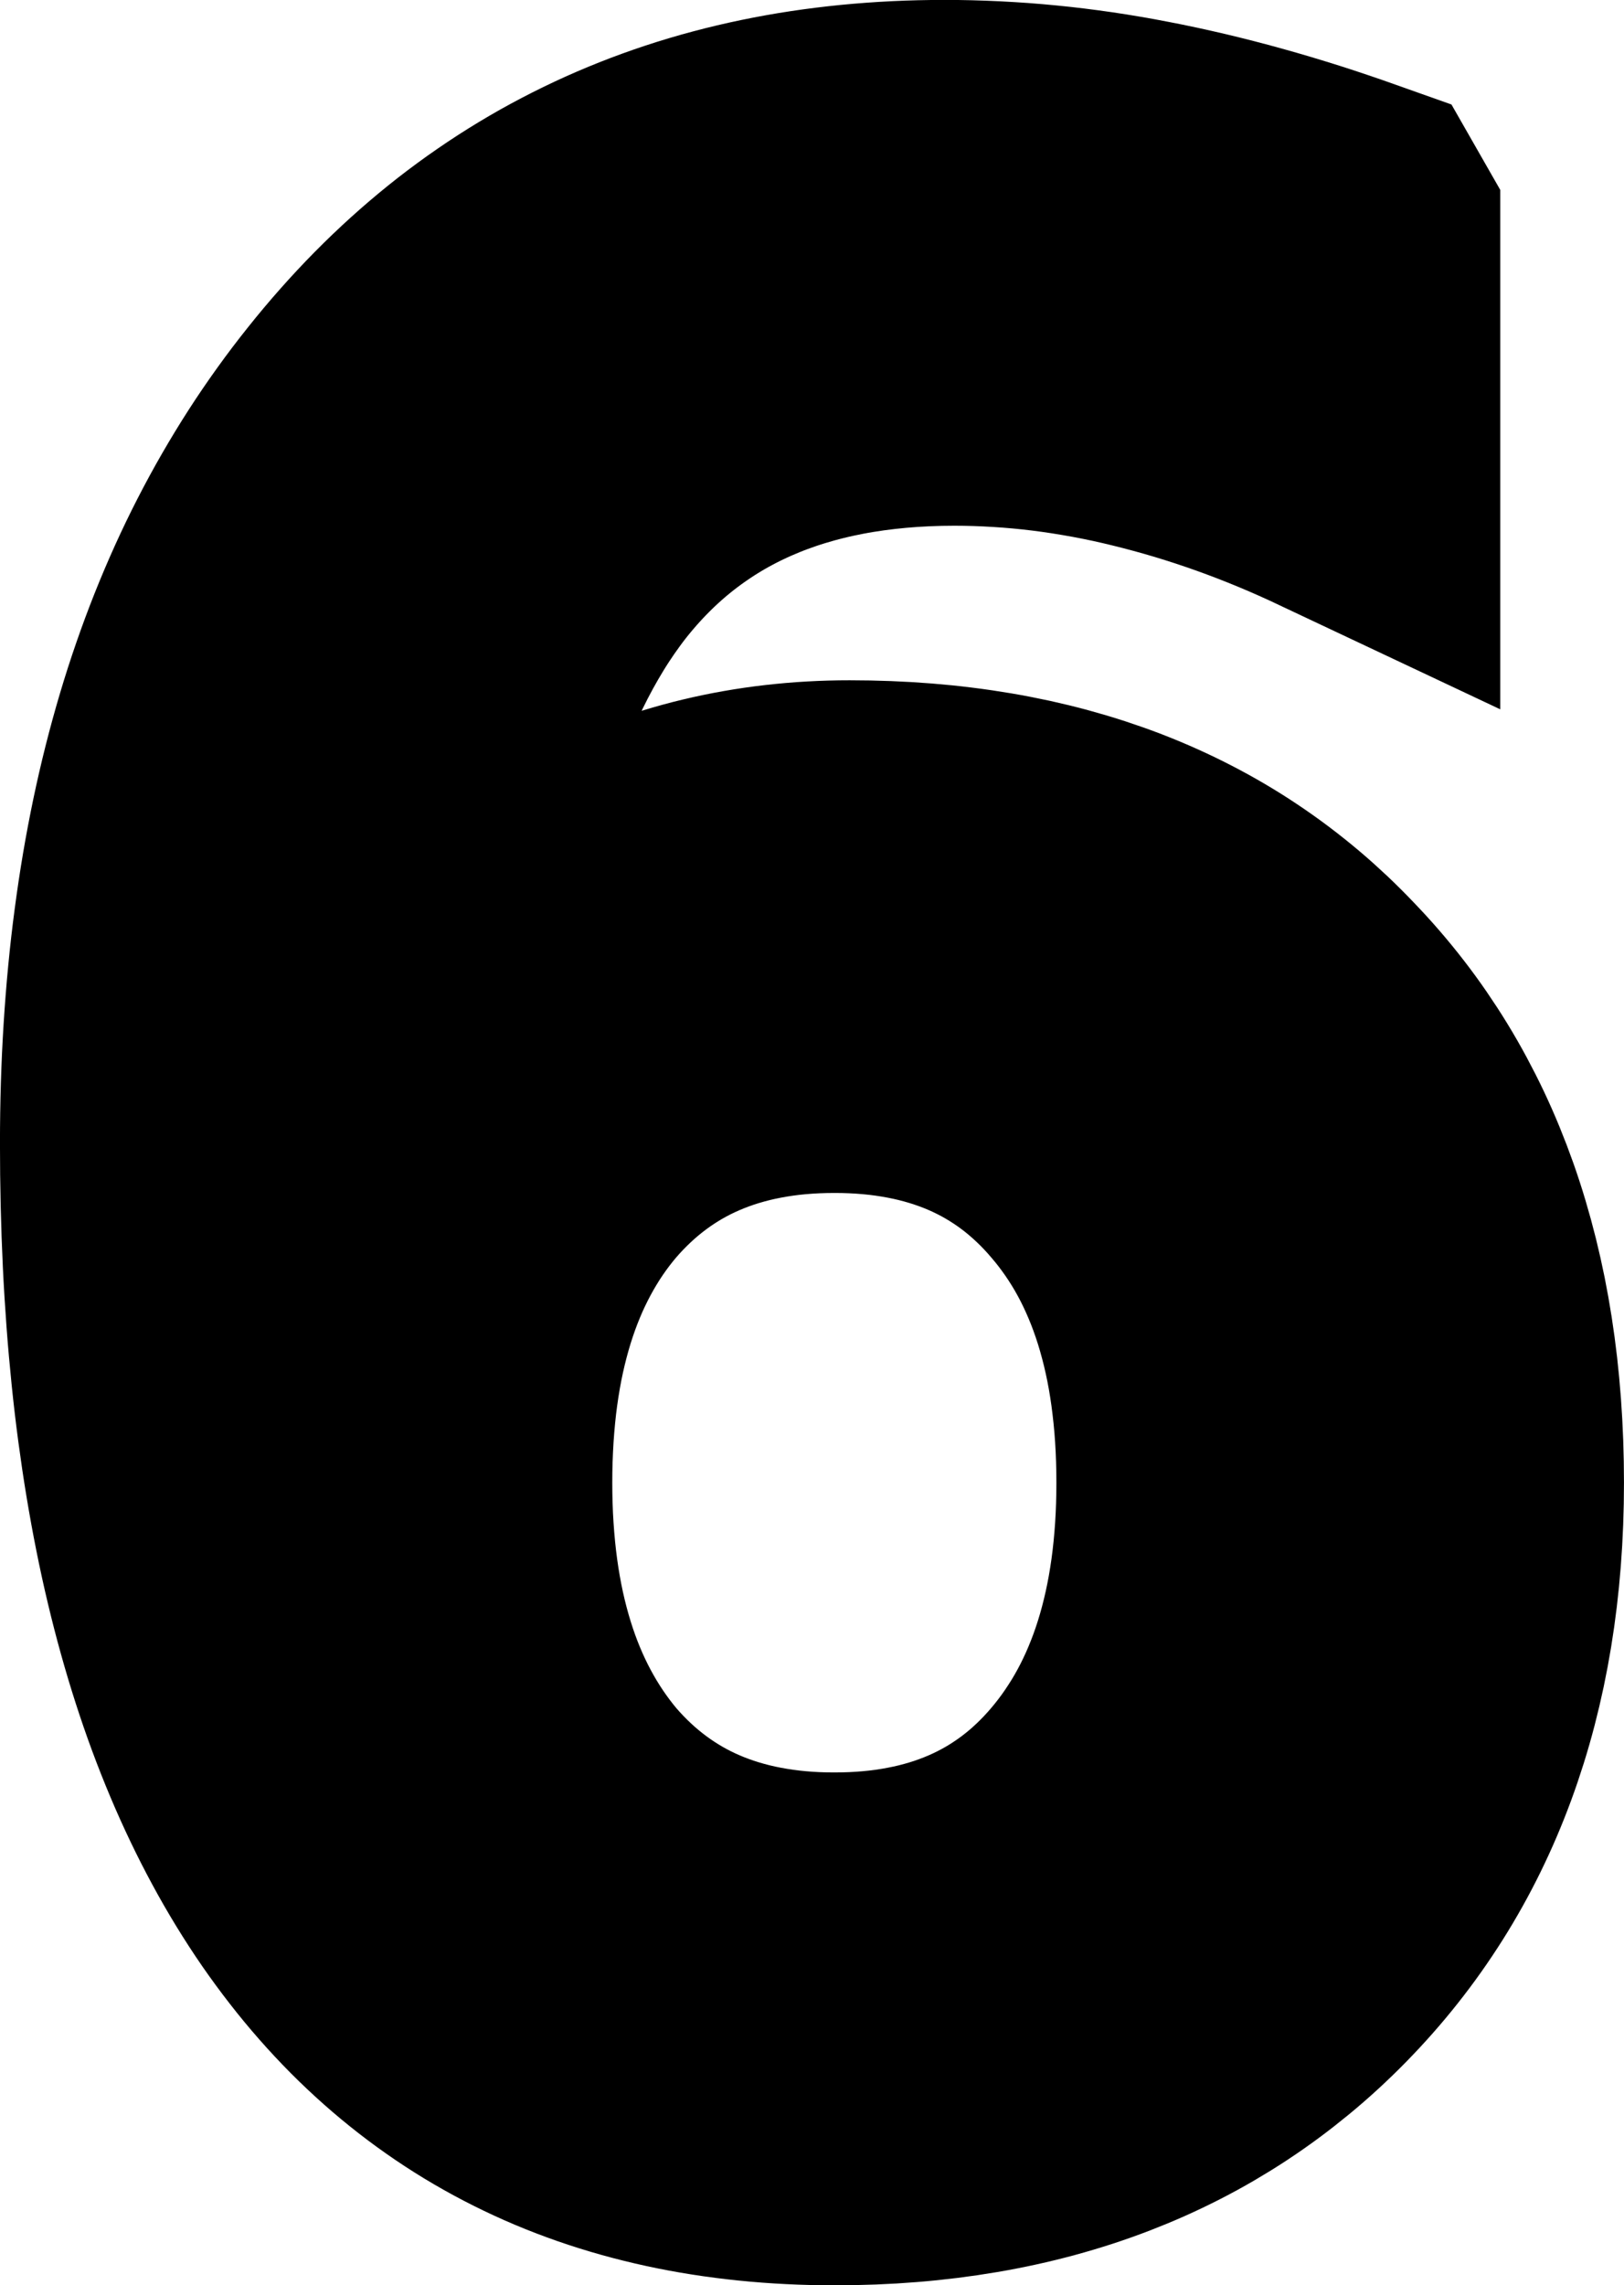 <?xml version="1.0" encoding="UTF-8" standalone="no"?>
<!-- Created with Inkscape (http://www.inkscape.org/) -->

<svg
   width="50.318"
   height="70.794"
   viewBox="0 0 50.318 70.794"
   version="1.1"
   id="svg1"
   inkscape:version="1.4 (e7c3feb100, 2024-10-09)"
   sodipodi:docname="6.svg"
   inkscape:export-filename="7.png"
   inkscape:export-xdpi="96"
   inkscape:export-ydpi="96"
   xmlns:inkscape="http://www.inkscape.org/namespaces/inkscape"
   xmlns:sodipodi="http://sodipodi.sourceforge.net/DTD/sodipodi-0.dtd"
   xmlns="http://www.w3.org/2000/svg"
   xmlns:svg="http://www.w3.org/2000/svg">
  <sodipodi:namedview
     id="namedview1"
     pagecolor="#ffffff"
     bordercolor="#cccccc"
     borderopacity="1"
     inkscape:showpageshadow="0"
     inkscape:pageopacity="1"
     inkscape:pagecheckerboard="true"
     inkscape:deskcolor="#d1d1d1"
     inkscape:document-units="mm"
     inkscape:zoom="2.0812827"
     inkscape:cx="386.54047"
     inkscape:cy="54.773914"
     inkscape:window-width="2752"
     inkscape:window-height="1086"
     inkscape:window-x="0"
     inkscape:window-y="0"
     inkscape:window-maximized="1"
     inkscape:current-layer="layer1" />
  <defs
     id="defs1" />
  <g
     inkscape:label="Layer 1"
     inkscape:groupmode="layer"
     id="layer1"
     transform="translate(-11.256,-6.642)">
    <path
       style="font-size:80.958px;font-family:'DejaVu Sans';-inkscape-font-specification:'DejaVu Sans';fill:none;stroke:#000000;stroke-width:9.562;stroke-linecap:round"
       d="m 37.107,38.818 c -0.224,0 -0.445,0.005 -0.663,0.014 -0.218,0.01 -0.434,0.024 -0.646,0.043 -0.212,0.019 -0.422,0.043 -0.629,0.072 -0.207,0.029 -0.411,0.062 -0.611,0.101 -0.201,0.038 -0.399,0.081 -0.594,0.129 -0.195,0.048 -0.387,0.101 -0.577,0.158 -0.189,0.057 -0.376,0.12 -0.56,0.187 -0.184,0.067 -0.364,0.139 -0.542,0.215 -0.178,0.077 -0.353,0.158 -0.525,0.244 -0.172,0.086 -0.341,0.177 -0.508,0.273 -0.166,0.096 -0.33,0.196 -0.49,0.302 -0.161,0.105 -0.318,0.215 -0.473,0.33 -0.155,0.115 -0.307,0.235 -0.456,0.359 -0.149,0.124 -0.295,0.254 -0.439,0.388 -0.143,0.134 -0.284,0.273 -0.421,0.416 -0.138,0.144 -0.272,0.292 -0.404,0.445 -0.13,0.153 -0.256,0.31 -0.378,0.47 -0.122,0.16 -0.24,0.324 -0.354,0.492 -0.114,0.167 -0.224,0.338 -0.329,0.513 -0.106,0.174 -0.207,0.353 -0.305,0.534 -0.098,0.182 -0.191,0.367 -0.281,0.555 -0.089,0.189 -0.175,0.381 -0.256,0.577 -0.081,0.196 -0.159,0.395 -0.232,0.598 -0.073,0.203 -0.142,0.409 -0.207,0.619 -0.065,0.21 -0.126,0.424 -0.183,0.641 -0.057,0.217 -0.11,0.438 -0.159,0.662 -0.049,0.224 -0.094,0.452 -0.134,0.683 -0.041,0.231 -0.077,0.466 -0.11,0.705 -0.033,0.238 -0.061,0.48 -0.085,0.726 -0.024,0.246 -0.045,0.495 -0.061,0.747 -0.016,0.253 -0.028,0.509 -0.037,0.769 -0.008,0.26 -0.012,0.523 -0.012,0.79 0,0.265 0.004,0.527 0.012,0.785 0.008,0.258 0.02,0.513 0.037,0.765 0.016,0.251 0.037,0.499 0.061,0.744 0.024,0.244 0.053,0.486 0.085,0.723 0.033,0.238 0.069,0.472 0.11,0.702 0.041,0.231 0.085,0.458 0.134,0.682 0.049,0.224 0.102,0.444 0.159,0.661 0.057,0.217 0.118,0.43 0.183,0.64 0.065,0.21 0.134,0.417 0.207,0.62 0.073,0.203 0.15,0.403 0.232,0.599 0.081,0.196 0.167,0.389 0.256,0.578 0.089,0.189 0.183,0.375 0.281,0.558 0.098,0.182 0.199,0.361 0.305,0.537 0.106,0.176 0.216,0.348 0.329,0.516 0.114,0.169 0.232,0.334 0.354,0.496 0.122,0.162 0.248,0.32 0.378,0.475 0.132,0.153 0.266,0.302 0.404,0.445 0.138,0.144 0.278,0.282 0.421,0.416 0.143,0.134 0.289,0.263 0.439,0.388 0.149,0.124 0.301,0.244 0.456,0.359 0.155,0.115 0.313,0.225 0.473,0.33 0.161,0.105 0.324,0.206 0.49,0.302 0.166,0.096 0.336,0.187 0.508,0.273 0.172,0.086 0.347,0.168 0.525,0.244 0.178,0.077 0.359,0.148 0.542,0.215 0.184,0.067 0.37,0.129 0.56,0.187 0.189,0.057 0.382,0.11 0.577,0.158 0.195,0.048 0.393,0.091 0.594,0.129 0.201,0.038 0.405,0.072 0.611,0.101 0.207,0.029 0.416,0.053 0.629,0.072 0.212,0.019 0.428,0.034 0.646,0.043 0.218,0.01 0.439,0.014 0.663,0.014 0.224,0 0.445,-0.005 0.663,-0.014 0.218,-0.01 0.433,-0.024 0.646,-0.043 0.212,-0.019 0.422,-0.043 0.628,-0.072 0.206,-0.029 0.41,-0.062 0.61,-0.101 0.201,-0.038 0.398,-0.081 0.593,-0.129 0.195,-0.048 0.386,-0.101 0.575,-0.158 0.189,-0.057 0.375,-0.12 0.558,-0.187 0.183,-0.067 0.363,-0.139 0.54,-0.215 0.177,-0.077 0.351,-0.158 0.522,-0.244 0.171,-0.086 0.339,-0.177 0.505,-0.273 0.165,-0.096 0.328,-0.196 0.487,-0.302 0.159,-0.105 0.316,-0.215 0.47,-0.33 0.154,-0.115 0.304,-0.235 0.452,-0.359 0.148,-0.124 0.293,-0.254 0.434,-0.388 0.142,-0.134 0.281,-0.273 0.417,-0.416 0.136,-0.144 0.269,-0.292 0.399,-0.445 0.132,-0.155 0.259,-0.313 0.383,-0.475 0.124,-0.162 0.243,-0.327 0.358,-0.496 0.115,-0.169 0.226,-0.341 0.334,-0.516 0.107,-0.176 0.21,-0.354 0.309,-0.537 0.099,-0.182 0.194,-0.368 0.284,-0.558 0.091,-0.189 0.177,-0.382 0.259,-0.578 0.082,-0.196 0.161,-0.396 0.235,-0.599 0.074,-0.203 0.144,-0.41 0.21,-0.62 0.066,-0.21 0.128,-0.423 0.185,-0.64 0.058,-0.217 0.111,-0.437 0.161,-0.661 0.049,-0.224 0.095,-0.451 0.136,-0.682 0.041,-0.231 0.078,-0.465 0.111,-0.702 0.033,-0.238 0.062,-0.479 0.086,-0.723 0.025,-0.244 0.045,-0.492 0.062,-0.744 0.016,-0.251 0.029,-0.506 0.037,-0.765 0.008,-0.258 0.012,-0.52 0.012,-0.785 0,-0.267 -0.004,-0.53 -0.012,-0.79 -0.008,-0.26 -0.021,-0.516 -0.037,-0.769 -0.016,-0.253 -0.037,-0.502 -0.062,-0.747 -0.025,-0.246 -0.054,-0.487 -0.086,-0.726 -0.033,-0.238 -0.07,-0.473 -0.111,-0.705 -0.041,-0.231 -0.086,-0.459 -0.136,-0.683 -0.049,-0.224 -0.103,-0.445 -0.161,-0.662 -0.058,-0.217 -0.119,-0.431 -0.185,-0.641 -0.066,-0.21 -0.136,-0.416 -0.21,-0.619 -0.074,-0.203 -0.152,-0.402 -0.235,-0.598 -0.082,-0.196 -0.169,-0.388 -0.259,-0.577 -0.091,-0.189 -0.185,-0.374 -0.284,-0.555 -0.099,-0.182 -0.202,-0.36 -0.309,-0.534 -0.107,-0.174 -0.218,-0.345 -0.334,-0.513 -0.115,-0.167 -0.235,-0.331 -0.358,-0.492 -0.124,-0.16 -0.251,-0.317 -0.383,-0.47 -0.13,-0.153 -0.263,-0.302 -0.399,-0.445 -0.136,-0.144 -0.275,-0.282 -0.417,-0.416 -0.142,-0.134 -0.287,-0.263 -0.434,-0.388 -0.148,-0.124 -0.298,-0.244 -0.452,-0.359 -0.154,-0.115 -0.31,-0.225 -0.47,-0.33 -0.159,-0.105 -0.322,-0.206 -0.487,-0.302 -0.165,-0.096 -0.334,-0.187 -0.505,-0.273 -0.171,-0.086 -0.345,-0.168 -0.522,-0.244 -0.177,-0.077 -0.357,-0.148 -0.54,-0.215 -0.183,-0.067 -0.369,-0.129 -0.558,-0.187 -0.189,-0.057 -0.381,-0.11 -0.575,-0.158 -0.195,-0.048 -0.392,-0.091 -0.593,-0.129 -0.201,-0.038 -0.404,-0.072 -0.61,-0.101 -0.206,-0.029 -0.416,-0.053 -0.628,-0.072 -0.212,-0.019 -0.427,-0.034 -0.646,-0.043 -0.218,-0.01 -0.439,-0.014 -0.663,-0.014 z m 15.852,-25.023 v 0.455 0.455 0.455 0.455 0.455 0.455 0.455 0.455 0.455 0.455 0.455 0.455 0.455 0.455 0.455 0.455 c -0.125,-0.059 -0.25,-0.118 -0.376,-0.175 -0.125,-0.058 -0.251,-0.114 -0.376,-0.17 -0.126,-0.056 -0.251,-0.111 -0.377,-0.165 -0.126,-0.054 -0.252,-0.107 -0.378,-0.16 -0.126,-0.052 -0.252,-0.104 -0.378,-0.154 -0.126,-0.051 -0.253,-0.1 -0.379,-0.149 -0.126,-0.049 -0.253,-0.097 -0.38,-0.144 -0.127,-0.047 -0.253,-0.093 -0.38,-0.139 -0.127,-0.045 -0.254,-0.09 -0.381,-0.133 -0.127,-0.044 -0.254,-0.086 -0.381,-0.128 -0.127,-0.042 -0.255,-0.083 -0.382,-0.123 -0.127,-0.04 -0.255,-0.079 -0.383,-0.118 -0.128,-0.038 -0.255,-0.076 -0.383,-0.112 -0.128,-0.037 -0.256,-0.072 -0.384,-0.107 -0.128,-0.035 -0.256,-0.069 -0.384,-0.102 -0.128,-0.033 -0.257,-0.065 -0.385,-0.097 -0.127,-0.031 -0.254,-0.062 -0.38,-0.091 -0.127,-0.029 -0.253,-0.058 -0.38,-0.085 -0.127,-0.027 -0.253,-0.054 -0.38,-0.079 -0.127,-0.025 -0.253,-0.05 -0.379,-0.073 -0.126,-0.023 -0.253,-0.046 -0.379,-0.067 -0.126,-0.022 -0.253,-0.042 -0.379,-0.062 -0.126,-0.02 -0.252,-0.038 -0.378,-0.056 -0.126,-0.018 -0.252,-0.034 -0.378,-0.05 -0.126,-0.016 -0.252,-0.03 -0.378,-0.044 -0.126,-0.014 -0.252,-0.026 -0.378,-0.038 -0.126,-0.012 -0.252,-0.022 -0.377,-0.032 -0.126,-0.01 -0.251,-0.019 -0.377,-0.026 -0.126,-0.008 -0.251,-0.015 -0.377,-0.021 -0.125,-0.006 -0.251,-0.011 -0.376,-0.015 -0.125,-0.004 -0.251,-0.007 -0.376,-0.009 -0.125,-0.002 -0.251,-0.003 -0.376,-0.003 -0.329,0 -0.654,0.007 -0.974,0.021 -0.32,0.014 -0.635,0.035 -0.945,0.063 -0.31,0.028 -0.615,0.063 -0.916,0.104 -0.3,0.042 -0.596,0.09 -0.887,0.146 -0.291,0.056 -0.577,0.118 -0.858,0.188 -0.281,0.069 -0.557,0.146 -0.829,0.229 -0.271,0.083 -0.538,0.174 -0.8,0.271 -0.262,0.097 -0.519,0.202 -0.771,0.313 -0.252,0.111 -0.499,0.229 -0.742,0.354 -0.242,0.125 -0.48,0.257 -0.712,0.396 -0.233,0.139 -0.46,0.285 -0.683,0.438 -0.223,0.153 -0.441,0.313 -0.654,0.479 -0.213,0.167 -0.422,0.34 -0.625,0.521 -0.204,0.181 -0.402,0.368 -0.596,0.563 -0.194,0.195 -0.383,0.396 -0.567,0.605 -0.184,0.208 -0.364,0.424 -0.538,0.646 -0.173,0.222 -0.341,0.452 -0.505,0.688 -0.164,0.237 -0.323,0.48 -0.477,0.731 -0.154,0.251 -0.304,0.509 -0.449,0.774 -0.145,0.265 -0.286,0.537 -0.422,0.816 -0.136,0.279 -0.267,0.565 -0.394,0.859 -0.127,0.293 -0.249,0.594 -0.366,0.901 -0.117,0.308 -0.23,0.622 -0.338,0.944 -0.108,0.322 -0.212,0.651 -0.31,0.987 -0.099,0.336 -0.193,0.679 -0.283,1.029 -0.09,0.35 -0.174,0.708 -0.255,1.072 -0.08,0.364 -0.156,0.736 -0.227,1.115 -0.071,0.379 -0.137,0.764 -0.199,1.157 -0.062,0.393 -0.119,0.793 -0.171,1.2 -0.052,0.407 -0.1,0.821 -0.144,1.242 -0.043,0.421 -0.082,0.85 -0.116,1.285 -0.034,0.435 -0.063,0.878 -0.088,1.328 0.097,-0.143 0.196,-0.284 0.296,-0.424 0.1,-0.139 0.202,-0.276 0.305,-0.411 0.103,-0.135 0.208,-0.268 0.315,-0.398 0.106,-0.131 0.214,-0.259 0.324,-0.386 0.11,-0.126 0.221,-0.251 0.333,-0.373 0.113,-0.122 0.227,-0.242 0.342,-0.36 0.116,-0.118 0.233,-0.234 0.352,-0.348 0.119,-0.114 0.239,-0.225 0.361,-0.335 0.122,-0.11 0.245,-0.217 0.37,-0.322 0.125,-0.105 0.251,-0.209 0.38,-0.31 0.128,-0.101 0.258,-0.2 0.389,-0.297 0.131,-0.097 0.264,-0.192 0.398,-0.284 0.134,-0.093 0.27,-0.183 0.407,-0.272 0.137,-0.088 0.276,-0.175 0.417,-0.259 0.14,-0.084 0.282,-0.166 0.426,-0.246 0.144,-0.08 0.289,-0.158 0.435,-0.234 0.147,-0.077 0.294,-0.152 0.443,-0.225 0.148,-0.073 0.298,-0.143 0.448,-0.21 0.15,-0.068 0.302,-0.133 0.454,-0.196 0.152,-0.063 0.305,-0.123 0.459,-0.181 0.154,-0.058 0.309,-0.114 0.465,-0.167 0.156,-0.053 0.313,-0.104 0.47,-0.152 0.158,-0.048 0.316,-0.094 0.476,-0.138 0.16,-0.044 0.32,-0.085 0.481,-0.123 0.161,-0.039 0.324,-0.075 0.487,-0.109 0.163,-0.034 0.327,-0.065 0.493,-0.094 0.165,-0.029 0.331,-0.056 0.498,-0.08 0.167,-0.024 0.335,-0.046 0.504,-0.065 0.169,-0.019 0.339,-0.036 0.509,-0.051 0.171,-0.015 0.342,-0.027 0.515,-0.036 0.173,-0.01 0.346,-0.017 0.52,-0.022 0.174,-0.005 0.35,-0.007 0.526,-0.007 0.371,0 0.736,0.007 1.097,0.021 0.361,0.014 0.717,0.035 1.068,0.063 0.351,0.028 0.697,0.063 1.038,0.106 0.341,0.042 0.678,0.092 1.009,0.148 0.331,0.056 0.658,0.12 0.98,0.19 0.322,0.071 0.639,0.148 0.95,0.233 0.312,0.085 0.619,0.176 0.921,0.275 0.302,0.099 0.599,0.204 0.892,0.317 0.292,0.113 0.58,0.233 0.862,0.36 0.283,0.127 0.56,0.261 0.833,0.402 0.273,0.141 0.541,0.289 0.804,0.444 0.263,0.155 0.521,0.317 0.774,0.487 0.253,0.169 0.502,0.346 0.745,0.529 0.243,0.183 0.482,0.374 0.716,0.571 0.234,0.197 0.462,0.402 0.686,0.613 0.224,0.212 0.443,0.43 0.657,0.656 0.216,0.224 0.425,0.453 0.627,0.687 0.202,0.234 0.398,0.473 0.587,0.718 0.189,0.244 0.371,0.494 0.546,0.748 0.175,0.255 0.344,0.514 0.506,0.779 0.162,0.265 0.317,0.535 0.465,0.81 0.148,0.275 0.29,0.555 0.425,0.84 0.135,0.285 0.263,0.575 0.384,0.871 0.121,0.295 0.236,0.596 0.344,0.901 0.108,0.306 0.209,0.616 0.303,0.932 0.094,0.316 0.182,0.637 0.263,0.962 0.081,0.326 0.155,0.657 0.223,0.993 0.067,0.336 0.128,0.677 0.182,1.024 0.054,0.346 0.101,0.698 0.142,1.054 0.04,0.356 0.074,0.718 0.101,1.085 0.027,0.367 0.047,0.738 0.061,1.115 0.013,0.377 0.02,0.759 0.02,1.146 0,0.379 -0.007,0.753 -0.021,1.122 -0.014,0.369 -0.035,0.734 -0.063,1.094 -0.028,0.36 -0.063,0.716 -0.105,1.066 -0.042,0.351 -0.091,0.697 -0.147,1.038 -0.056,0.341 -0.119,0.678 -0.189,1.01 -0.07,0.332 -0.147,0.659 -0.231,0.982 -0.084,0.323 -0.175,0.641 -0.273,0.954 -0.098,0.313 -0.203,0.622 -0.315,0.926 -0.112,0.304 -0.231,0.603 -0.357,0.898 -0.126,0.295 -0.259,0.584 -0.399,0.87 -0.14,0.285 -0.287,0.566 -0.441,0.841 -0.154,0.276 -0.315,0.547 -0.483,0.813 -0.168,0.266 -0.343,0.528 -0.525,0.785 -0.182,0.257 -0.371,0.509 -0.567,0.757 -0.196,0.248 -0.399,0.491 -0.609,0.729 -0.21,0.238 -0.427,0.472 -0.651,0.701 -0.224,0.229 -0.453,0.451 -0.686,0.665 -0.233,0.215 -0.471,0.422 -0.714,0.622 -0.243,0.2 -0.49,0.394 -0.742,0.58 -0.252,0.186 -0.508,0.365 -0.769,0.537 -0.261,0.172 -0.527,0.336 -0.797,0.494 -0.27,0.157 -0.545,0.308 -0.825,0.451 -0.28,0.143 -0.564,0.279 -0.853,0.408 -0.289,0.129 -0.582,0.25 -0.88,0.365 -0.298,0.114 -0.601,0.222 -0.908,0.322 -0.307,0.1 -0.619,0.193 -0.936,0.279 -0.317,0.086 -0.638,0.165 -0.964,0.236 -0.326,0.072 -0.656,0.136 -0.992,0.193 -0.335,0.057 -0.675,0.107 -1.019,0.15 -0.344,0.043 -0.694,0.079 -1.047,0.107 -0.354,0.029 -0.712,0.05 -1.075,0.064 -0.363,0.014 -0.731,0.021 -1.103,0.021 -0.427,0 -0.847,-0.01 -1.261,-0.031 -0.414,-0.02 -0.822,-0.051 -1.223,-0.092 -0.401,-0.041 -0.797,-0.092 -1.186,-0.153 -0.389,-0.061 -0.772,-0.132 -1.148,-0.214 -0.376,-0.082 -0.746,-0.173 -1.11,-0.275 -0.364,-0.102 -0.721,-0.214 -1.073,-0.336 -0.351,-0.122 -0.696,-0.255 -1.035,-0.397 -0.339,-0.143 -0.671,-0.296 -0.997,-0.459 -0.326,-0.163 -0.646,-0.336 -0.96,-0.52 -0.314,-0.183 -0.621,-0.377 -0.922,-0.581 -0.301,-0.204 -0.596,-0.418 -0.884,-0.642 -0.288,-0.224 -0.571,-0.459 -0.847,-0.703 -0.276,-0.245 -0.545,-0.499 -0.809,-0.764 -0.263,-0.265 -0.52,-0.54 -0.771,-0.826 -0.251,-0.285 -0.495,-0.581 -0.733,-0.887 -0.238,-0.306 -0.47,-0.622 -0.696,-0.948 -0.226,-0.328 -0.444,-0.665 -0.656,-1.011 -0.212,-0.346 -0.416,-0.701 -0.613,-1.066 -0.197,-0.364 -0.388,-0.738 -0.571,-1.121 -0.183,-0.383 -0.36,-0.775 -0.529,-1.176 -0.169,-0.401 -0.331,-0.811 -0.487,-1.231 -0.155,-0.419 -0.303,-0.848 -0.444,-1.286 -0.141,-0.438 -0.275,-0.885 -0.402,-1.341 -0.127,-0.456 -0.247,-0.921 -0.36,-1.396 -0.113,-0.474 -0.219,-0.958 -0.317,-1.451 -0.099,-0.493 -0.19,-0.995 -0.275,-1.506 -0.085,-0.511 -0.162,-1.031 -0.233,-1.561 -0.071,-0.529 -0.134,-1.068 -0.19,-1.615 -0.056,-0.548 -0.106,-1.104 -0.148,-1.67 -0.042,-0.566 -0.078,-1.141 -0.106,-1.725 -0.028,-0.584 -0.049,-1.178 -0.063,-1.78 -0.014,-0.603 -0.021,-1.214 -0.021,-1.835 0,-0.583 0.009,-1.159 0.026,-1.727 0.017,-0.568 0.043,-1.129 0.078,-1.683 0.035,-0.553 0.078,-1.099 0.13,-1.638 0.052,-0.539 0.112,-1.07 0.182,-1.594 0.069,-0.524 0.147,-1.04 0.233,-1.549 0.086,-0.509 0.182,-1.01 0.285,-1.505 0.104,-0.494 0.216,-0.981 0.337,-1.46 0.121,-0.479 0.251,-0.951 0.389,-1.416 0.138,-0.464 0.285,-0.922 0.441,-1.371 0.156,-0.45 0.32,-0.892 0.493,-1.327 0.173,-0.435 0.355,-0.862 0.545,-1.282 0.19,-0.42 0.389,-0.833 0.597,-1.238 0.208,-0.405 0.424,-0.803 0.649,-1.193 0.225,-0.39 0.458,-0.773 0.7,-1.149 0.242,-0.376 0.493,-0.744 0.752,-1.104 0.259,-0.361 0.527,-0.714 0.804,-1.06 0.277,-0.348 0.559,-0.684 0.848,-1.01 0.289,-0.326 0.583,-0.641 0.883,-0.945 0.3,-0.304 0.607,-0.597 0.919,-0.88 0.312,-0.282 0.63,-0.554 0.954,-0.815 0.324,-0.261 0.654,-0.51 0.99,-0.749 0.336,-0.239 0.678,-0.467 1.025,-0.684 0.348,-0.217 0.701,-0.424 1.061,-0.619 0.36,-0.195 0.725,-0.38 1.097,-0.554 0.371,-0.174 0.749,-0.337 1.132,-0.489 0.383,-0.152 0.772,-0.293 1.168,-0.424 0.395,-0.13 0.796,-0.25 1.203,-0.358 0.407,-0.109 0.82,-0.206 1.239,-0.293 0.419,-0.087 0.843,-0.163 1.274,-0.228 0.431,-0.065 0.867,-0.119 1.31,-0.163 0.442,-0.043 0.891,-0.076 1.345,-0.098 0.454,-0.022 0.914,-0.033 1.381,-0.033 0.125,0 0.25,7.72e-4 0.376,0.002 0.125,0.002 0.251,0.004 0.376,0.007 0.125,0.003 0.251,0.007 0.376,0.012 0.125,0.005 0.251,0.01 0.377,0.016 0.126,0.006 0.251,0.013 0.377,0.021 0.126,0.008 0.251,0.016 0.377,0.025 0.126,0.009 0.252,0.019 0.378,0.03 0.126,0.011 0.252,0.022 0.378,0.035 0.126,0.012 0.252,0.025 0.378,0.039 0.126,0.014 0.252,0.029 0.378,0.044 0.126,0.015 0.252,0.032 0.379,0.049 0.126,0.017 0.253,0.035 0.379,0.053 0.126,0.019 0.253,0.038 0.379,0.058 0.127,0.02 0.253,0.041 0.38,0.063 0.127,0.022 0.253,0.044 0.38,0.067 0.127,0.023 0.253,0.047 0.38,0.072 0.128,0.025 0.257,0.05 0.386,0.076 0.129,0.026 0.258,0.053 0.388,0.081 0.13,0.028 0.26,0.056 0.39,0.086 0.13,0.029 0.261,0.059 0.392,0.09 0.131,0.031 0.262,0.063 0.394,0.095 0.132,0.032 0.263,0.066 0.396,0.1 0.132,0.034 0.265,0.069 0.397,0.104 0.133,0.036 0.266,0.072 0.399,0.109 0.133,0.037 0.267,0.075 0.401,0.113 0.134,0.039 0.268,0.078 0.403,0.118 0.135,0.04 0.27,0.081 0.405,0.123 0.135,0.042 0.271,0.084 0.407,0.127 0.136,0.043 0.272,0.087 0.409,0.132 0.137,0.045 0.273,0.09 0.41,0.137 0.137,0.046 0.275,0.093 0.412,0.141 0.138,0.048 0.276,0.097 0.414,0.146 z"
       id="text1"
       aria-label="6"
       sodipodi:nodetypes="sssssssssssssssscssssssssssssssssssssssssssssssscssssssssssssssssssssssssssssssscssssssssssssssssssssssssssssssscsssssssssssssssscccccccccccccccccssssssssssssssscssssssssssssssssssssssssssssssscssssssssssssssscssssssssssssssscssssssssssssssssssssssssssssssscssssssssssssssssssssssssssssssssssssssssssssssssssssssssssssssscssssssssssssssssssssssssssssssscssssssssssssssssssssssssssssssscsssssssssssssssc" />
  </g>
</svg>

